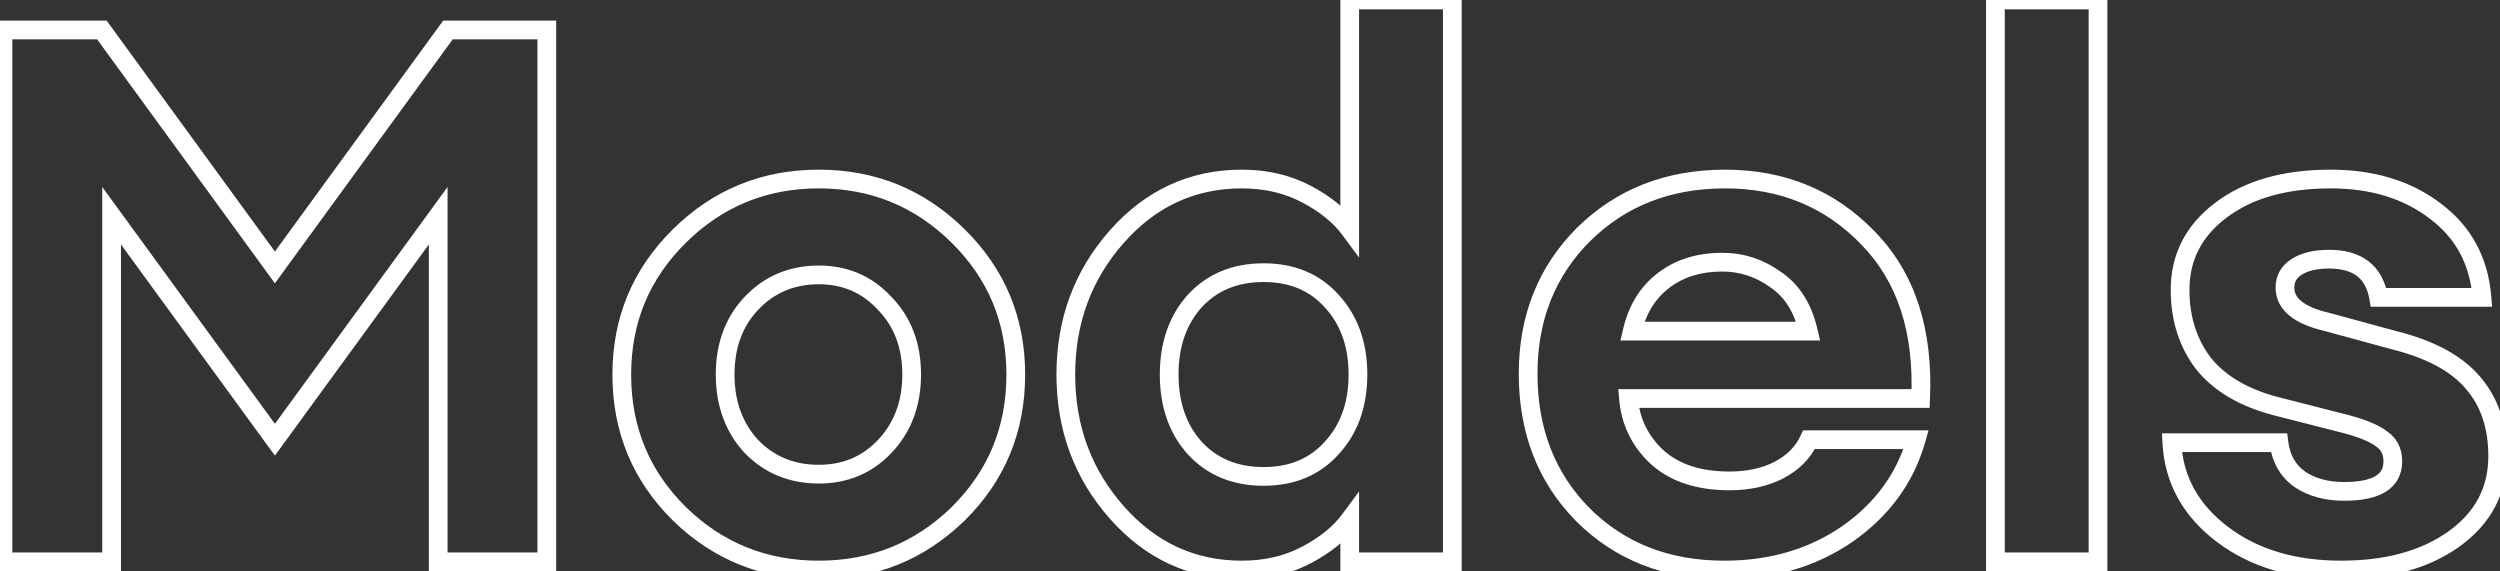 <svg width="267" height="61" viewBox="0 0 267 61" fill="none" xmlns="http://www.w3.org/2000/svg">
<rect x="0" y="0" width="267" height="61" fill="#333333" stroke="none"/>
<path d="M0.32 3.2V2.2H-0.68V3.2H0.32ZM10.88 3.2L11.688 2.611L11.389 2.2H10.88V3.2ZM29.36 28.56L28.552 29.149L29.36 30.258L30.168 29.149L29.36 28.56ZM47.84 3.2V2.2H47.331L47.032 2.611L47.84 3.2ZM58.4 3.2H59.4V2.2H58.4V3.2ZM58.4 60V61H59.4V60H58.4ZM46.8 60H45.8V61H46.8V60ZM46.8 23.04H47.8V19.971L45.992 22.451L46.8 23.04ZM29.36 46.96L28.552 47.549L29.36 48.657L30.168 47.549L29.36 46.96ZM11.92 23.04L12.728 22.451L10.92 19.971V23.04H11.92ZM11.92 60V61H12.92V60H11.92ZM0.32 60H-0.68V61H0.32V60ZM0.32 4.2H10.88V2.2H0.32V4.2ZM10.072 3.789L28.552 29.149L30.168 27.971L11.688 2.611L10.072 3.789ZM30.168 29.149L48.648 3.789L47.032 2.611L28.552 27.971L30.168 29.149ZM47.84 4.2H58.4V2.2H47.84V4.2ZM57.4 3.2V60H59.4V3.2H57.4ZM58.4 59H46.8V61H58.4V59ZM47.8 60V23.04H45.8V60H47.8ZM45.992 22.451L28.552 46.371L30.168 47.549L47.608 23.629L45.992 22.451ZM30.168 46.371L12.728 22.451L11.112 23.629L28.552 47.549L30.168 46.371ZM10.92 23.04V60H12.92V23.04H10.92ZM11.92 59H0.32V61H11.92V59ZM1.32 60L1.32 3.2H-0.68L-0.68 60H1.32ZM102.326 54.88L103.023 55.596L103.028 55.592L102.326 54.88ZM72.566 54.88L71.863 55.592L71.868 55.596L72.566 54.88ZM72.566 25.2L73.268 25.912L72.566 25.2ZM102.326 25.2L101.623 25.912L102.326 25.2ZM94.486 47.68L93.76 46.992L93.759 46.993L94.486 47.68ZM94.486 32.4L93.75 33.078L93.759 33.087L93.769 33.097L94.486 32.4ZM80.246 32.4L79.52 31.712L79.519 31.713L80.246 32.4ZM80.246 47.68L79.51 48.358L79.519 48.367L79.529 48.377L80.246 47.68ZM101.628 54.164C97.711 57.979 93.002 59.88 87.446 59.88V61.88C93.516 61.88 98.727 59.781 103.023 55.596L101.628 54.164ZM87.446 59.88C81.889 59.88 77.18 57.979 73.263 54.164L71.868 55.596C76.164 59.781 81.376 61.88 87.446 61.88V59.88ZM73.268 54.168C69.355 50.306 67.406 45.604 67.406 40H65.406C65.406 46.129 67.563 51.347 71.863 55.592L73.268 54.168ZM67.406 40C67.406 34.452 69.353 29.776 73.268 25.912L71.863 24.488C67.564 28.731 65.406 33.921 65.406 40H67.406ZM73.268 25.912C77.186 22.045 81.893 20.12 87.446 20.12V18.12C81.372 18.12 76.159 20.249 71.863 24.488L73.268 25.912ZM87.446 20.12C92.998 20.12 97.705 22.045 101.623 25.912L103.028 24.488C98.733 20.249 93.52 18.12 87.446 18.12V20.12ZM101.623 25.912C105.538 29.776 107.486 34.452 107.486 40H109.486C109.486 33.921 107.327 28.731 103.028 24.488L101.623 25.912ZM107.486 40C107.486 45.604 105.536 50.306 101.623 54.168L103.028 55.592C107.329 51.347 109.486 46.129 109.486 40H107.486ZM87.446 51.64C90.535 51.64 93.148 50.549 95.212 48.367L93.759 46.993C92.09 48.758 90.01 49.64 87.446 49.64V51.64ZM95.212 48.368C97.327 46.135 98.366 43.319 98.366 40H96.366C96.366 42.867 95.484 45.172 93.76 46.992L95.212 48.368ZM98.366 40C98.366 36.681 97.327 33.886 95.202 31.703L93.769 33.097C95.484 34.86 96.366 37.132 96.366 40H98.366ZM95.221 31.723C93.16 29.484 90.544 28.36 87.446 28.36V30.36C90.001 30.36 92.078 31.262 93.75 33.078L95.221 31.723ZM87.446 28.36C84.301 28.36 81.635 29.479 79.52 31.712L80.972 33.088C82.696 31.267 84.83 30.36 87.446 30.36V28.36ZM79.519 31.713C77.452 33.898 76.446 36.689 76.446 40H78.446C78.446 37.124 79.306 34.849 80.972 33.087L79.519 31.713ZM76.446 40C76.446 43.311 77.452 46.123 79.51 48.358L80.981 47.002C79.306 45.184 78.446 42.876 78.446 40H76.446ZM79.529 48.377C81.647 50.554 84.31 51.64 87.446 51.64V49.64C84.822 49.64 82.685 48.753 80.962 46.983L79.529 48.377ZM119.269 54.72L120.019 54.058L119.269 54.72ZM119.269 25.28L120.019 25.942V25.942L119.269 25.28ZM139.509 20.72L139.975 19.835L139.509 20.72ZM144.149 24.48L143.346 25.075L145.149 27.51V24.48H144.149ZM144.149 -3.8147e-06V-1H143.149V-3.8147e-06H144.149ZM155.109 -3.8147e-06H156.109V-1H155.109V-3.8147e-06ZM155.109 60V61H156.109V60H155.109ZM144.149 60H143.149V61H144.149V60ZM144.149 55.52H145.149V52.49L143.346 54.925L144.149 55.52ZM139.509 59.28L139.975 60.165L139.509 59.28ZM127.589 47.84L126.844 48.507L126.849 48.512L126.854 48.517L127.589 47.84ZM142.229 47.84L141.494 47.163L141.489 47.168L141.484 47.173L142.229 47.84ZM142.229 32.16L141.484 32.827L141.489 32.832L141.494 32.837L142.229 32.16ZM127.589 32.16L126.854 31.483L126.849 31.488L126.844 31.493L127.589 32.16ZM132.629 59.88C127.648 59.88 123.464 57.959 120.019 54.058L118.52 55.382C122.328 59.694 127.051 61.88 132.629 61.88V59.88ZM120.019 54.058C116.561 50.142 114.829 45.474 114.829 40H112.829C112.829 45.939 114.725 51.084 118.52 55.382L120.019 54.058ZM114.829 40C114.829 34.526 116.561 29.858 120.019 25.942L118.52 24.618C114.725 28.916 112.829 34.061 112.829 40H114.829ZM120.019 25.942C123.464 22.041 127.648 20.12 132.629 20.12V18.12C127.051 18.12 122.328 20.306 118.52 24.618L120.019 25.942ZM132.629 20.12C135.046 20.12 137.177 20.622 139.044 21.605L139.975 19.835C137.789 18.684 135.332 18.12 132.629 18.12V20.12ZM139.044 21.605C140.973 22.62 142.39 23.785 143.346 25.075L144.953 23.885C143.776 22.295 142.099 20.953 139.975 19.835L139.044 21.605ZM145.149 24.48V-3.8147e-06H143.149V24.48H145.149ZM144.149 1H155.109V-1H144.149V1ZM154.109 -3.8147e-06V60H156.109V-3.8147e-06H154.109ZM155.109 59H144.149V61H155.109V59ZM145.149 60V55.52H143.149V60H145.149ZM143.346 54.925C142.39 56.215 140.973 57.38 139.044 58.395L139.975 60.165C142.099 59.047 143.776 57.705 144.953 56.115L143.346 54.925ZM139.044 58.395C137.177 59.378 135.046 59.88 132.629 59.88V61.88C135.332 61.88 137.789 61.316 139.975 60.165L139.044 58.395ZM126.854 48.517C128.931 50.772 131.662 51.88 134.949 51.88V49.88C132.157 49.88 129.982 48.961 128.325 47.163L126.854 48.517ZM134.949 51.88C138.237 51.88 140.948 50.772 142.975 48.507L141.484 47.173C139.884 48.962 137.742 49.88 134.949 49.88V51.88ZM142.965 48.517C145.029 46.277 146.029 43.408 146.029 40H144.029C144.029 42.992 143.163 45.35 141.494 47.163L142.965 48.517ZM146.029 40C146.029 36.592 145.029 33.723 142.965 31.483L141.494 32.837C143.163 34.65 144.029 37.008 144.029 40H146.029ZM142.975 31.493C140.948 29.228 138.237 28.12 134.949 28.12V30.12C137.742 30.12 139.884 31.038 141.484 32.827L142.975 31.493ZM134.949 28.12C131.662 28.12 128.931 29.228 126.854 31.483L128.325 32.837C129.982 31.039 132.157 30.12 134.949 30.12V28.12ZM126.844 31.493C124.838 33.735 123.869 36.6 123.869 40H125.869C125.869 37 126.714 34.639 128.335 32.827L126.844 31.493ZM123.869 40C123.869 43.4 124.838 46.265 126.844 48.507L128.335 47.173C126.714 45.361 125.869 43 125.869 40H123.869ZM169.044 54.96L168.332 55.662L168.337 55.667L169.044 54.96ZM169.124 25.04L168.422 24.328L168.417 24.333L169.124 25.04ZM199.524 25.44L198.804 26.133L198.808 26.138L199.524 25.44ZM205.124 42.56V43.56H206.081L206.123 42.604L205.124 42.56ZM173.924 42.56V41.56H172.836L172.928 42.645L173.924 42.56ZM177.044 48.88L176.37 49.618L176.375 49.623L176.381 49.629L177.044 48.88ZM189.924 50.24L190.372 51.135L190.384 51.128L189.924 50.24ZM193.204 46.96V45.96H192.565L192.296 46.541L193.204 46.96ZM204.644 46.96L205.606 47.235L205.97 45.96H204.644V46.96ZM197.284 57.04L197.85 57.865L197.858 57.859L197.284 57.04ZM177.604 30L178.217 30.791L178.22 30.788L177.604 30ZM174.324 35.36L173.35 35.133L173.065 36.36H174.324V35.36ZM193.124 35.36V36.36H194.385L194.098 35.132L193.124 35.36ZM189.604 29.84L189.021 30.652L189.035 30.662L189.05 30.672L189.604 29.84ZM184.164 59.88C178.267 59.88 173.491 57.993 169.751 54.253L168.337 55.667C172.491 59.821 177.795 61.88 184.164 61.88V59.88ZM169.756 54.258C166.066 50.517 164.204 45.765 164.204 39.92H162.204C162.204 46.235 164.236 51.51 168.332 55.662L169.756 54.258ZM164.204 39.92C164.204 34.191 166.086 29.492 169.831 25.747L168.417 24.333C164.269 28.481 162.204 33.702 162.204 39.92H164.204ZM169.827 25.752C173.623 22.006 178.404 20.12 184.244 20.12V18.12C177.925 18.12 172.625 20.181 168.422 24.328L169.827 25.752ZM184.244 20.12C190.121 20.12 194.949 22.126 198.804 26.133L200.245 24.747C195.993 20.327 190.635 18.12 184.244 18.12V20.12ZM198.808 26.138C202.623 30.053 204.436 35.465 204.125 42.516L206.123 42.604C206.452 35.148 204.533 29.147 200.241 24.742L198.808 26.138ZM205.124 41.56H173.924V43.56H205.124V41.56ZM172.928 42.645C173.163 45.403 174.319 47.743 176.37 49.618L177.719 48.142C176.037 46.604 175.113 44.73 174.921 42.475L172.928 42.645ZM176.381 49.629C178.481 51.488 181.303 52.36 184.724 52.36V50.36C181.639 50.36 179.341 49.579 177.707 48.131L176.381 49.629ZM184.724 52.36C186.825 52.36 188.716 51.962 190.372 51.134L189.477 49.346C188.146 50.011 186.571 50.36 184.724 50.36V52.36ZM190.384 51.128C192.099 50.241 193.366 48.995 194.112 47.379L192.296 46.541C191.762 47.698 190.843 48.639 189.465 49.352L190.384 51.128ZM193.204 47.96H204.644V45.96H193.204V47.96ZM203.683 46.685C202.577 50.556 200.27 53.73 196.711 56.221L197.858 57.859C201.766 55.124 204.365 51.577 205.606 47.235L203.683 46.685ZM196.719 56.215C193.17 58.649 188.998 59.88 184.164 59.88V61.88C189.357 61.88 193.932 60.551 197.85 57.865L196.719 56.215ZM183.924 27C181.231 27 178.898 27.72 176.989 29.212L178.22 30.788C179.724 29.613 181.604 29 183.924 29V27ZM176.992 29.209C175.134 30.648 173.929 32.646 173.35 35.133L175.298 35.587C175.787 33.487 176.768 31.912 178.217 30.791L176.992 29.209ZM174.324 36.36H193.124V34.36H174.324V36.36ZM194.098 35.132C193.467 32.435 192.174 30.351 190.159 29.008L189.05 30.672C190.554 31.675 191.609 33.272 192.151 35.588L194.098 35.132ZM190.188 29.028C188.313 27.68 186.216 27 183.924 27V29C185.793 29 187.482 29.546 189.021 30.652L190.188 29.028ZM213.108 60H212.108V61H213.108V60ZM213.108 -3.8147e-06V-1H212.108V-3.8147e-06H213.108ZM224.068 -3.8147e-06H225.068V-1H224.068V-3.8147e-06ZM224.068 60V61H225.068V60H224.068ZM214.108 60V-3.8147e-06H212.108V60H214.108ZM213.108 1H224.068V-1H213.108V1ZM223.068 -3.8147e-06V60H225.068V-3.8147e-06H223.068ZM224.068 59H213.108V61H224.068V59ZM237.312 57.04L237.919 56.245L237.312 57.04ZM231.952 47.28V46.28H230.897L230.954 47.334L231.952 47.28ZM243.393 47.28L244.385 47.156L244.275 46.28H243.393V47.28ZM245.633 51.2L245.054 52.016L245.066 52.024L245.078 52.032L245.633 51.2ZM254.353 46.88L253.735 47.666L253.765 47.69L253.798 47.712L254.353 46.88ZM250.513 45.28L250.768 44.313L250.76 44.311L250.513 45.28ZM242.992 43.36L242.736 44.327L242.745 44.329L242.992 43.36ZM235.312 38.8L234.515 39.403L234.523 39.414L234.532 39.425L235.312 38.8ZM237.152 22.48L237.757 23.276L237.759 23.275L237.152 22.48ZM260.112 22.56L259.503 23.353L259.513 23.36L260.112 22.56ZM265.073 31.76V32.76H266.158L266.069 31.678L265.073 31.76ZM254.033 31.76L253.048 31.934L253.194 32.76H254.033V31.76ZM245.312 28.48L244.783 27.632L245.312 28.48ZM248.592 34.4L248.856 33.435L248.835 33.43L248.815 33.425L248.592 34.4ZM255.633 36.32L255.369 37.285L255.381 37.288L255.393 37.291L255.633 36.32ZM264.112 40.88L263.349 41.526L263.357 41.536L264.112 40.88ZM262.033 57.6L262.61 58.417L262.612 58.415L262.033 57.6ZM250.033 59.88C245.084 59.88 241.07 58.646 237.919 56.245L236.706 57.835C240.275 60.554 244.741 61.88 250.033 61.88V59.88ZM237.919 56.245C234.773 53.848 233.147 50.858 232.951 47.226L230.954 47.334C231.184 51.596 233.132 55.112 236.706 57.835L237.919 56.245ZM231.952 48.28H243.393V46.28H231.952V48.28ZM242.4 47.404C242.645 49.359 243.522 50.93 245.054 52.016L246.211 50.384C245.183 49.656 244.567 48.614 244.385 47.156L242.4 47.404ZM245.078 52.032C246.554 53.016 248.331 53.48 250.353 53.48V51.48C248.641 51.48 247.271 51.09 246.187 50.368L245.078 52.032ZM250.353 53.48C252.156 53.48 253.677 53.208 254.777 52.532C255.956 51.806 256.552 50.674 256.552 49.28H254.552C254.552 50.02 254.282 50.487 253.728 50.828C253.095 51.218 252.016 51.48 250.353 51.48V53.48ZM256.552 49.28C256.552 47.922 256.019 46.789 254.907 46.048L253.798 47.712C254.286 48.037 254.552 48.505 254.552 49.28H256.552ZM254.97 46.094C254.056 45.375 252.61 44.801 250.768 44.313L250.257 46.247C252.042 46.719 253.156 47.211 253.735 47.666L254.97 46.094ZM250.76 44.311L243.24 42.391L242.745 44.329L250.265 46.249L250.76 44.311ZM243.249 42.394C239.982 41.526 237.632 40.098 236.093 38.175L234.532 39.425C236.406 41.768 239.176 43.381 242.736 44.327L243.249 42.394ZM236.11 38.197C234.602 36.203 233.833 33.807 233.833 30.96H231.833C231.833 34.193 232.716 37.024 234.515 39.403L236.11 38.197ZM233.833 30.96C233.833 27.821 235.114 25.284 237.757 23.276L236.548 21.684C233.431 24.05 231.833 27.165 231.833 30.96H233.833ZM237.759 23.275C240.469 21.206 244.153 20.12 248.913 20.12V18.12C243.858 18.12 239.703 19.274 236.546 21.685L237.759 23.275ZM248.913 20.12C253.215 20.12 256.723 21.218 259.503 23.353L260.722 21.767C257.529 19.315 253.57 18.12 248.913 18.12V20.12ZM259.513 23.36C262.259 25.419 263.778 28.219 264.076 31.842L266.069 31.678C265.727 27.515 263.94 24.18 260.712 21.76L259.513 23.36ZM265.073 30.76H254.033V32.76H265.073V30.76ZM255.017 31.586C254.745 30.043 254.086 28.775 252.964 27.909C251.855 27.051 250.414 26.68 248.753 26.68V28.68C250.131 28.68 251.09 28.989 251.741 29.491C252.379 29.985 252.84 30.757 253.048 31.934L255.017 31.586ZM248.753 26.68C247.202 26.68 245.849 26.965 244.783 27.632L245.842 29.328C246.482 28.928 247.423 28.68 248.753 28.68V26.68ZM244.783 27.632C243.654 28.337 243.033 29.396 243.033 30.72H245.033C245.033 30.124 245.264 29.689 245.842 29.328L244.783 27.632ZM243.033 30.72C243.033 31.938 243.579 32.959 244.544 33.738C245.473 34.487 246.781 35.012 248.37 35.375L248.815 33.425C247.364 33.094 246.392 32.659 245.801 32.182C245.246 31.735 245.033 31.262 245.033 30.72H243.033ZM248.329 35.365L255.369 37.285L255.896 35.355L248.856 33.435L248.329 35.365ZM255.393 37.291C259.174 38.223 261.776 39.666 263.349 41.526L264.876 40.234C262.929 37.934 259.878 36.337 255.872 35.349L255.393 37.291ZM263.357 41.536C264.93 43.347 265.753 45.712 265.753 48.72H267.753C267.753 45.328 266.815 42.467 264.868 40.224L263.357 41.536ZM265.753 48.72C265.753 52.058 264.351 54.722 261.453 56.785L262.612 58.415C266.007 55.998 267.753 52.742 267.753 48.72H265.753ZM261.455 56.783C258.574 58.82 254.793 59.88 250.033 59.88V61.88C255.085 61.88 259.304 60.753 262.61 58.417L261.455 56.783Z" fill="white"/>
</svg>
